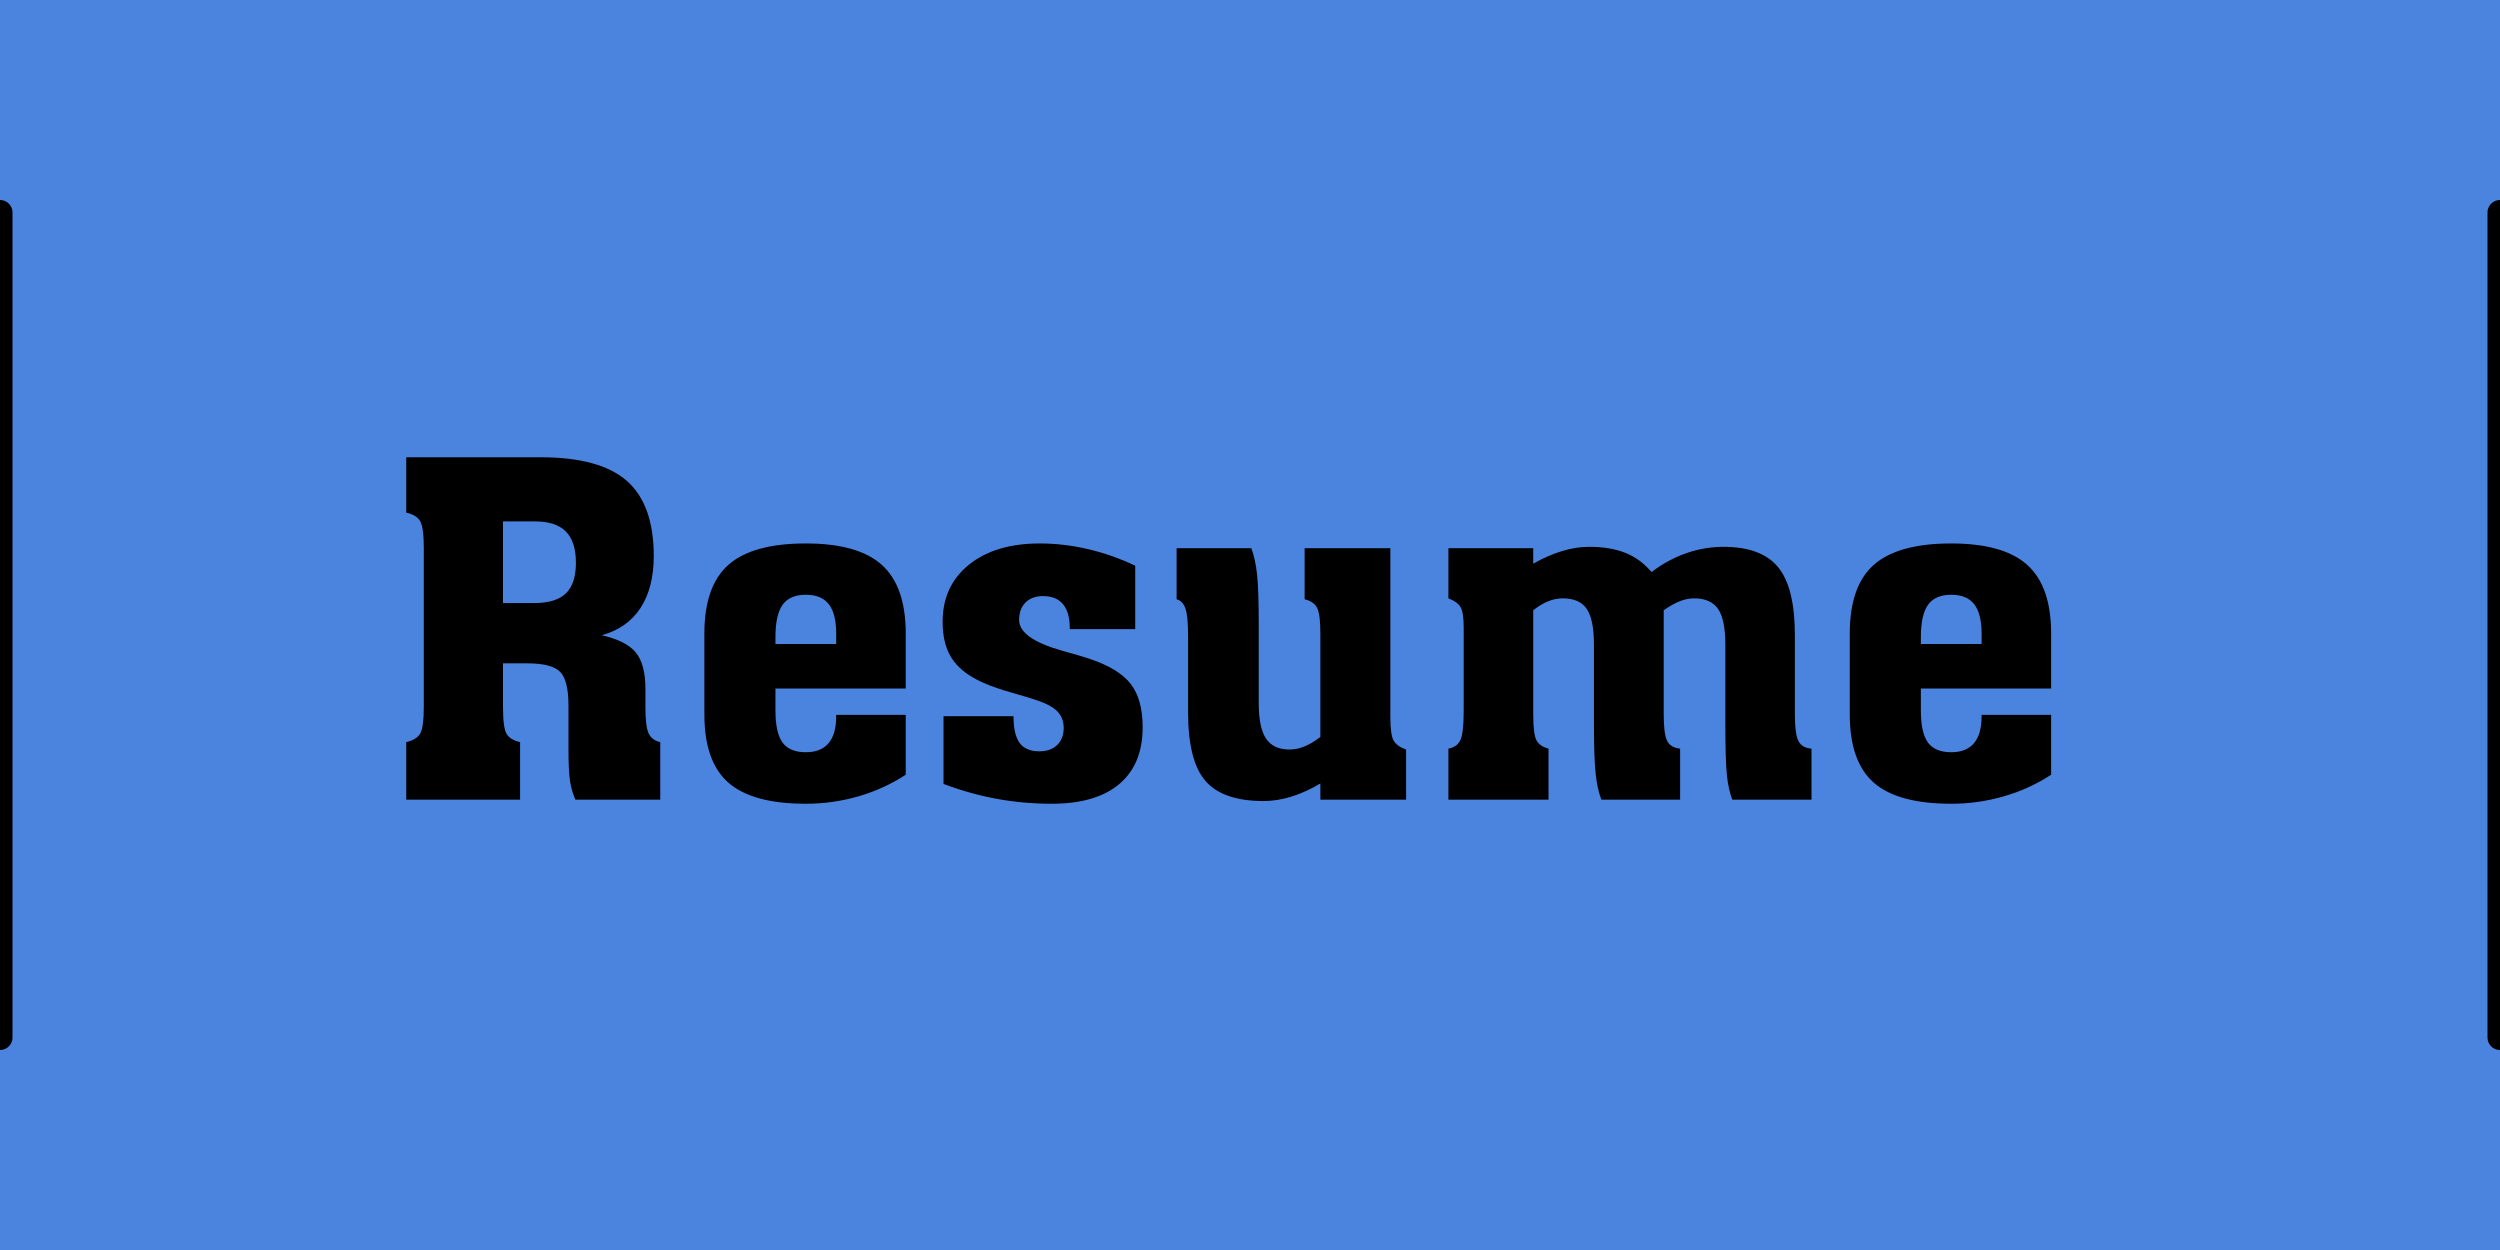 <?xml version="1.0" standalone="no"?><!-- Generator: Gravit.io --><svg xmlns="http://www.w3.org/2000/svg" xmlns:xlink="http://www.w3.org/1999/xlink" style="isolation:isolate" viewBox="0 0 100 50" width="100" height="50"><defs><clipPath id="_clipPath_5xtD8EtrLH8o93HwjtMsJUs1v0a20PcH"><rect width="100" height="50"/></clipPath></defs><g clip-path="url(#_clipPath_5xtD8EtrLH8o93HwjtMsJUs1v0a20PcH)"><rect x="0" y="0" width="100" height="50" transform="matrix(1,0,0,1,0,0)" fill="rgb(75,132,223)"/><path d=" M 20.12 20.856 L 20.12 24.123 L 21.362 24.123 L 21.362 24.123 Q 22.235 24.123 22.635 23.736 L 22.635 23.736 L 22.635 23.736 Q 23.036 23.349 23.036 22.512 L 23.036 22.512 L 23.036 22.512 Q 23.036 21.666 22.635 21.261 L 22.635 21.261 L 22.635 21.261 Q 22.235 20.856 21.398 20.856 L 21.398 20.856 L 20.12 20.856 Z  M 20.12 26.534 L 20.12 28.262 L 20.12 28.262 Q 20.12 29.117 20.264 29.356 L 20.264 29.356 L 20.264 29.356 Q 20.408 29.594 20.804 29.684 L 20.804 29.684 L 20.804 31.988 L 16.25 31.988 L 16.25 29.684 L 16.25 29.684 Q 16.655 29.594 16.804 29.347 L 16.804 29.347 L 16.804 29.347 Q 16.952 29.099 16.952 28.262 L 16.952 28.262 L 16.952 21.927 L 16.952 21.927 Q 16.952 21.09 16.804 20.842 L 16.804 20.842 L 16.804 20.842 Q 16.655 20.595 16.25 20.505 L 16.25 20.505 L 16.25 18.291 L 21.632 18.291 L 21.632 18.291 Q 23.999 18.291 25.074 19.236 L 25.074 19.236 L 25.074 19.236 Q 26.15 20.181 26.15 22.242 L 26.15 22.242 L 26.15 22.242 Q 26.15 23.511 25.619 24.321 L 25.619 24.321 L 25.619 24.321 Q 25.088 25.13 24.071 25.409 L 24.071 25.409 L 24.071 25.409 Q 25.052 25.634 25.434 26.102 L 25.434 26.102 L 25.434 26.102 Q 25.817 26.57 25.817 27.56 L 25.817 27.56 L 25.817 28.298 L 25.817 28.298 Q 25.817 29.063 25.947 29.338 L 25.947 29.338 L 25.947 29.338 Q 26.078 29.612 26.411 29.684 L 26.411 29.684 L 26.411 31.988 L 23.018 31.988 L 23.018 31.988 Q 22.874 31.673 22.806 31.273 L 22.806 31.273 L 22.806 31.273 Q 22.739 30.872 22.739 29.981 L 22.739 29.981 L 22.739 28.226 L 22.739 28.226 Q 22.739 27.209 22.402 26.872 L 22.402 26.872 L 22.402 26.872 Q 22.064 26.534 21.101 26.534 L 21.101 26.534 L 20.12 26.534 Z  M 31.018 25.481 L 31.018 25.481 L 31.018 25.76 L 33.448 25.76 L 33.448 25.355 L 33.448 25.355 Q 33.448 24.546 33.151 24.168 L 33.151 24.168 L 33.151 24.168 Q 32.854 23.79 32.233 23.79 L 32.233 23.79 L 32.233 23.79 Q 31.594 23.79 31.306 24.19 L 31.306 24.19 L 31.306 24.19 Q 31.018 24.591 31.018 25.481 Z  M 31.018 27.542 L 31.018 28.415 L 31.018 28.415 Q 31.018 29.315 31.302 29.702 L 31.302 29.702 L 31.302 29.702 Q 31.585 30.089 32.233 30.089 L 32.233 30.089 L 32.233 30.089 Q 32.836 30.089 33.142 29.729 L 33.142 29.729 L 33.142 29.729 Q 33.448 29.369 33.448 28.649 L 33.448 28.649 L 33.448 28.595 L 36.229 28.595 L 36.229 30.989 L 36.229 30.989 Q 35.365 31.556 34.339 31.853 L 34.339 31.853 L 34.339 31.853 Q 33.313 32.15 32.233 32.15 L 32.233 32.15 L 32.233 32.15 Q 30.101 32.15 29.138 31.309 L 29.138 31.309 L 29.138 31.309 Q 28.175 30.467 28.175 28.577 L 28.175 28.577 L 28.175 25.337 L 28.175 25.337 Q 28.175 23.439 29.142 22.588 L 29.142 22.588 L 29.142 22.588 Q 30.11 21.738 32.233 21.738 L 32.233 21.738 L 32.233 21.738 Q 34.321 21.738 35.275 22.597 L 35.275 22.597 L 35.275 22.597 Q 36.229 23.457 36.229 25.337 L 36.229 25.337 L 36.229 27.542 L 31.018 27.542 Z  M 37.741 31.358 L 37.741 31.358 L 37.741 28.649 L 40.54 28.649 L 40.54 28.649 Q 40.54 29.387 40.787 29.72 L 40.787 29.72 L 40.787 29.72 Q 41.035 30.053 41.575 30.053 L 41.575 30.053 L 41.575 30.053 Q 42.025 30.053 42.286 29.801 L 42.286 29.801 L 42.286 29.801 Q 42.547 29.549 42.547 29.117 L 42.547 29.117 L 42.547 29.117 Q 42.547 28.694 42.268 28.429 L 42.268 28.429 L 42.268 28.429 Q 41.989 28.163 41.305 27.956 L 41.305 27.956 L 41.305 27.956 Q 41.089 27.884 40.675 27.767 L 40.675 27.767 L 40.675 27.767 Q 39.496 27.443 38.92 27.101 L 38.92 27.101 L 38.92 27.101 Q 38.281 26.732 37.993 26.201 L 37.993 26.201 L 37.993 26.201 Q 37.705 25.67 37.705 24.87 L 37.705 24.87 L 37.705 24.87 Q 37.705 23.439 38.758 22.588 L 38.758 22.588 L 38.758 22.588 Q 39.811 21.738 41.593 21.738 L 41.593 21.738 L 41.593 21.738 Q 42.547 21.738 43.514 21.963 L 43.514 21.963 L 43.514 21.963 Q 44.482 22.188 45.409 22.629 L 45.409 22.629 L 45.409 25.166 L 42.79 25.166 L 42.79 25.112 L 42.79 25.112 Q 42.79 24.492 42.52 24.168 L 42.52 24.168 L 42.52 24.168 Q 42.25 23.844 41.719 23.844 L 41.719 23.844 L 41.719 23.844 Q 41.278 23.844 41.021 24.1 L 41.021 24.1 L 41.021 24.1 Q 40.765 24.357 40.765 24.798 L 40.765 24.798 L 40.765 24.798 Q 40.765 25.544 42.493 26.03 L 42.493 26.03 L 42.493 26.03 Q 43.177 26.219 43.564 26.345 L 43.564 26.345 L 43.564 26.345 Q 44.752 26.741 45.229 27.358 L 45.229 27.358 L 45.229 27.358 Q 45.706 27.974 45.706 29.09 L 45.706 29.09 L 45.706 29.09 Q 45.706 30.575 44.77 31.363 L 44.77 31.363 L 44.77 31.363 Q 43.834 32.15 42.07 32.15 L 42.07 32.15 L 42.07 32.15 Q 40.954 32.15 39.887 31.957 L 39.887 31.957 L 39.887 31.957 Q 38.821 31.763 37.741 31.358 Z  M 52.185 21.927 L 55.614 21.927 L 55.614 28.667 L 55.614 28.667 Q 55.614 29.405 55.749 29.63 L 55.749 29.63 L 55.749 29.63 Q 55.884 29.855 56.244 29.981 L 56.244 29.981 L 56.244 31.988 L 52.815 31.988 L 52.815 31.34 L 52.815 31.34 Q 52.221 31.691 51.65 31.867 L 51.65 31.867 L 51.65 31.867 Q 51.078 32.042 50.547 32.042 L 50.547 32.042 L 50.547 32.042 Q 48.918 32.042 48.221 31.241 L 48.221 31.241 L 48.221 31.241 Q 47.523 30.44 47.523 28.487 L 47.523 28.487 L 47.523 25.427 L 47.523 25.427 Q 47.523 24.654 47.42 24.348 L 47.42 24.348 L 47.42 24.348 Q 47.316 24.042 47.064 23.97 L 47.064 23.97 L 47.064 21.927 L 50.052 21.927 L 50.052 21.927 Q 50.214 22.35 50.282 22.971 L 50.282 22.971 L 50.282 22.971 Q 50.349 23.592 50.349 24.951 L 50.349 24.951 L 50.349 28.118 L 50.349 28.118 Q 50.349 29.108 50.642 29.545 L 50.642 29.545 L 50.642 29.545 Q 50.934 29.981 51.582 29.981 L 51.582 29.981 L 51.582 29.981 Q 51.879 29.981 52.185 29.855 L 52.185 29.855 L 52.185 29.855 Q 52.491 29.729 52.815 29.477 L 52.815 29.477 L 52.815 25.337 L 52.815 25.337 Q 52.815 24.573 52.685 24.316 L 52.685 24.316 L 52.685 24.316 Q 52.554 24.06 52.185 23.97 L 52.185 23.97 L 52.185 21.927 Z  M 66.062 22.881 L 66.062 22.881 L 66.062 22.881 Q 66.728 22.377 67.457 22.125 L 67.457 22.125 L 67.457 22.125 Q 68.186 21.873 68.942 21.873 L 68.942 21.873 L 68.942 21.873 Q 70.454 21.873 71.124 22.687 L 71.124 22.687 L 71.124 22.687 Q 71.795 23.502 71.795 25.409 L 71.795 25.409 L 71.795 28.559 L 71.795 28.559 Q 71.795 29.369 71.939 29.644 L 71.939 29.644 L 71.939 29.644 Q 72.083 29.918 72.461 29.945 L 72.461 29.945 L 72.461 31.988 L 69.293 31.988 L 69.293 31.988 Q 69.14 31.601 69.077 31.021 L 69.077 31.021 L 69.077 31.021 Q 69.014 30.44 69.014 28.946 L 69.014 28.946 L 69.014 25.796 L 69.014 25.796 Q 69.014 24.78 68.722 24.357 L 68.722 24.357 L 68.722 24.357 Q 68.429 23.934 67.763 23.934 L 67.763 23.934 L 67.763 23.934 Q 67.484 23.934 67.187 24.051 L 67.187 24.051 L 67.187 24.051 Q 66.89 24.168 66.548 24.411 L 66.548 24.411 L 66.548 28.559 L 66.548 28.559 Q 66.548 29.369 66.688 29.639 L 66.688 29.639 L 66.688 29.639 Q 66.827 29.909 67.205 29.945 L 67.205 29.945 L 67.205 31.988 L 64.055 31.988 L 64.055 31.988 Q 63.893 31.574 63.826 30.949 L 63.826 30.949 L 63.826 30.949 Q 63.758 30.323 63.758 28.946 L 63.758 28.946 L 63.758 25.796 L 63.758 25.796 Q 63.758 24.78 63.47 24.357 L 63.47 24.357 L 63.47 24.357 Q 63.182 23.934 62.508 23.934 L 62.508 23.934 L 62.508 23.934 Q 62.22 23.934 61.927 24.051 L 61.927 24.051 L 61.927 24.051 Q 61.635 24.168 61.329 24.411 L 61.329 24.411 L 61.329 28.577 L 61.329 28.577 Q 61.329 29.369 61.459 29.612 L 61.459 29.612 L 61.459 29.612 Q 61.59 29.855 61.941 29.945 L 61.941 29.945 L 61.941 31.988 L 57.936 31.988 L 57.936 29.945 L 57.936 29.945 Q 58.287 29.882 58.417 29.599 L 58.417 29.599 L 58.417 29.599 Q 58.548 29.315 58.548 28.415 L 58.548 28.415 L 58.548 25.112 L 58.548 25.112 Q 58.548 24.483 58.417 24.276 L 58.417 24.276 L 58.417 24.276 Q 58.287 24.069 57.936 23.934 L 57.936 23.934 L 57.936 21.927 L 61.329 21.927 L 61.329 22.548 L 61.329 22.548 Q 61.914 22.215 62.476 22.044 L 62.476 22.044 L 62.476 22.044 Q 63.038 21.873 63.56 21.873 L 63.56 21.873 L 63.56 21.873 Q 64.415 21.873 65.018 22.116 L 65.018 22.116 L 65.018 22.116 Q 65.621 22.359 66.062 22.881 Z  M 76.835 25.481 L 76.835 25.481 L 76.835 25.76 L 79.264 25.76 L 79.264 25.355 L 79.264 25.355 Q 79.264 24.546 78.967 24.168 L 78.967 24.168 L 78.967 24.168 Q 78.67 23.79 78.05 23.79 L 78.05 23.79 L 78.05 23.79 Q 77.411 23.79 77.123 24.19 L 77.123 24.19 L 77.123 24.19 Q 76.835 24.591 76.835 25.481 Z  M 76.835 27.542 L 76.835 28.415 L 76.835 28.415 Q 76.835 29.315 77.118 29.702 L 77.118 29.702 L 77.118 29.702 Q 77.402 30.089 78.05 30.089 L 78.05 30.089 L 78.05 30.089 Q 78.652 30.089 78.958 29.729 L 78.958 29.729 L 78.958 29.729 Q 79.264 29.369 79.264 28.649 L 79.264 28.649 L 79.264 28.595 L 82.045 28.595 L 82.045 30.989 L 82.045 30.989 Q 81.181 31.556 80.155 31.853 L 80.155 31.853 L 80.155 31.853 Q 79.129 32.15 78.05 32.15 L 78.05 32.15 L 78.05 32.15 Q 75.917 32.15 74.954 31.309 L 74.954 31.309 L 74.954 31.309 Q 73.991 30.467 73.991 28.577 L 73.991 28.577 L 73.991 25.337 L 73.991 25.337 Q 73.991 23.439 74.958 22.588 L 74.958 22.588 L 74.958 22.588 Q 75.926 21.738 78.05 21.738 L 78.05 21.738 L 78.05 21.738 Q 80.137 21.738 81.091 22.597 L 81.091 22.597 L 81.091 22.597 Q 82.045 23.457 82.045 25.337 L 82.045 25.337 L 82.045 27.542 L 76.835 27.542 Z " fill-rule="evenodd" fill="rgb(0,0,0)"/><line x1="0" y1="8.5" x2="0" y2="41.5" vector-effect="non-scaling-stroke" stroke-width="1" stroke="rgb(0,0,0)" stroke-linejoin="round" stroke-linecap="round" stroke-miterlimit="3"/><line x1="100" y1="8.5" x2="100" y2="41.5" vector-effect="non-scaling-stroke" stroke-width="1" stroke="rgb(0,0,0)" stroke-linejoin="round" stroke-linecap="round" stroke-miterlimit="3"/></g></svg>
